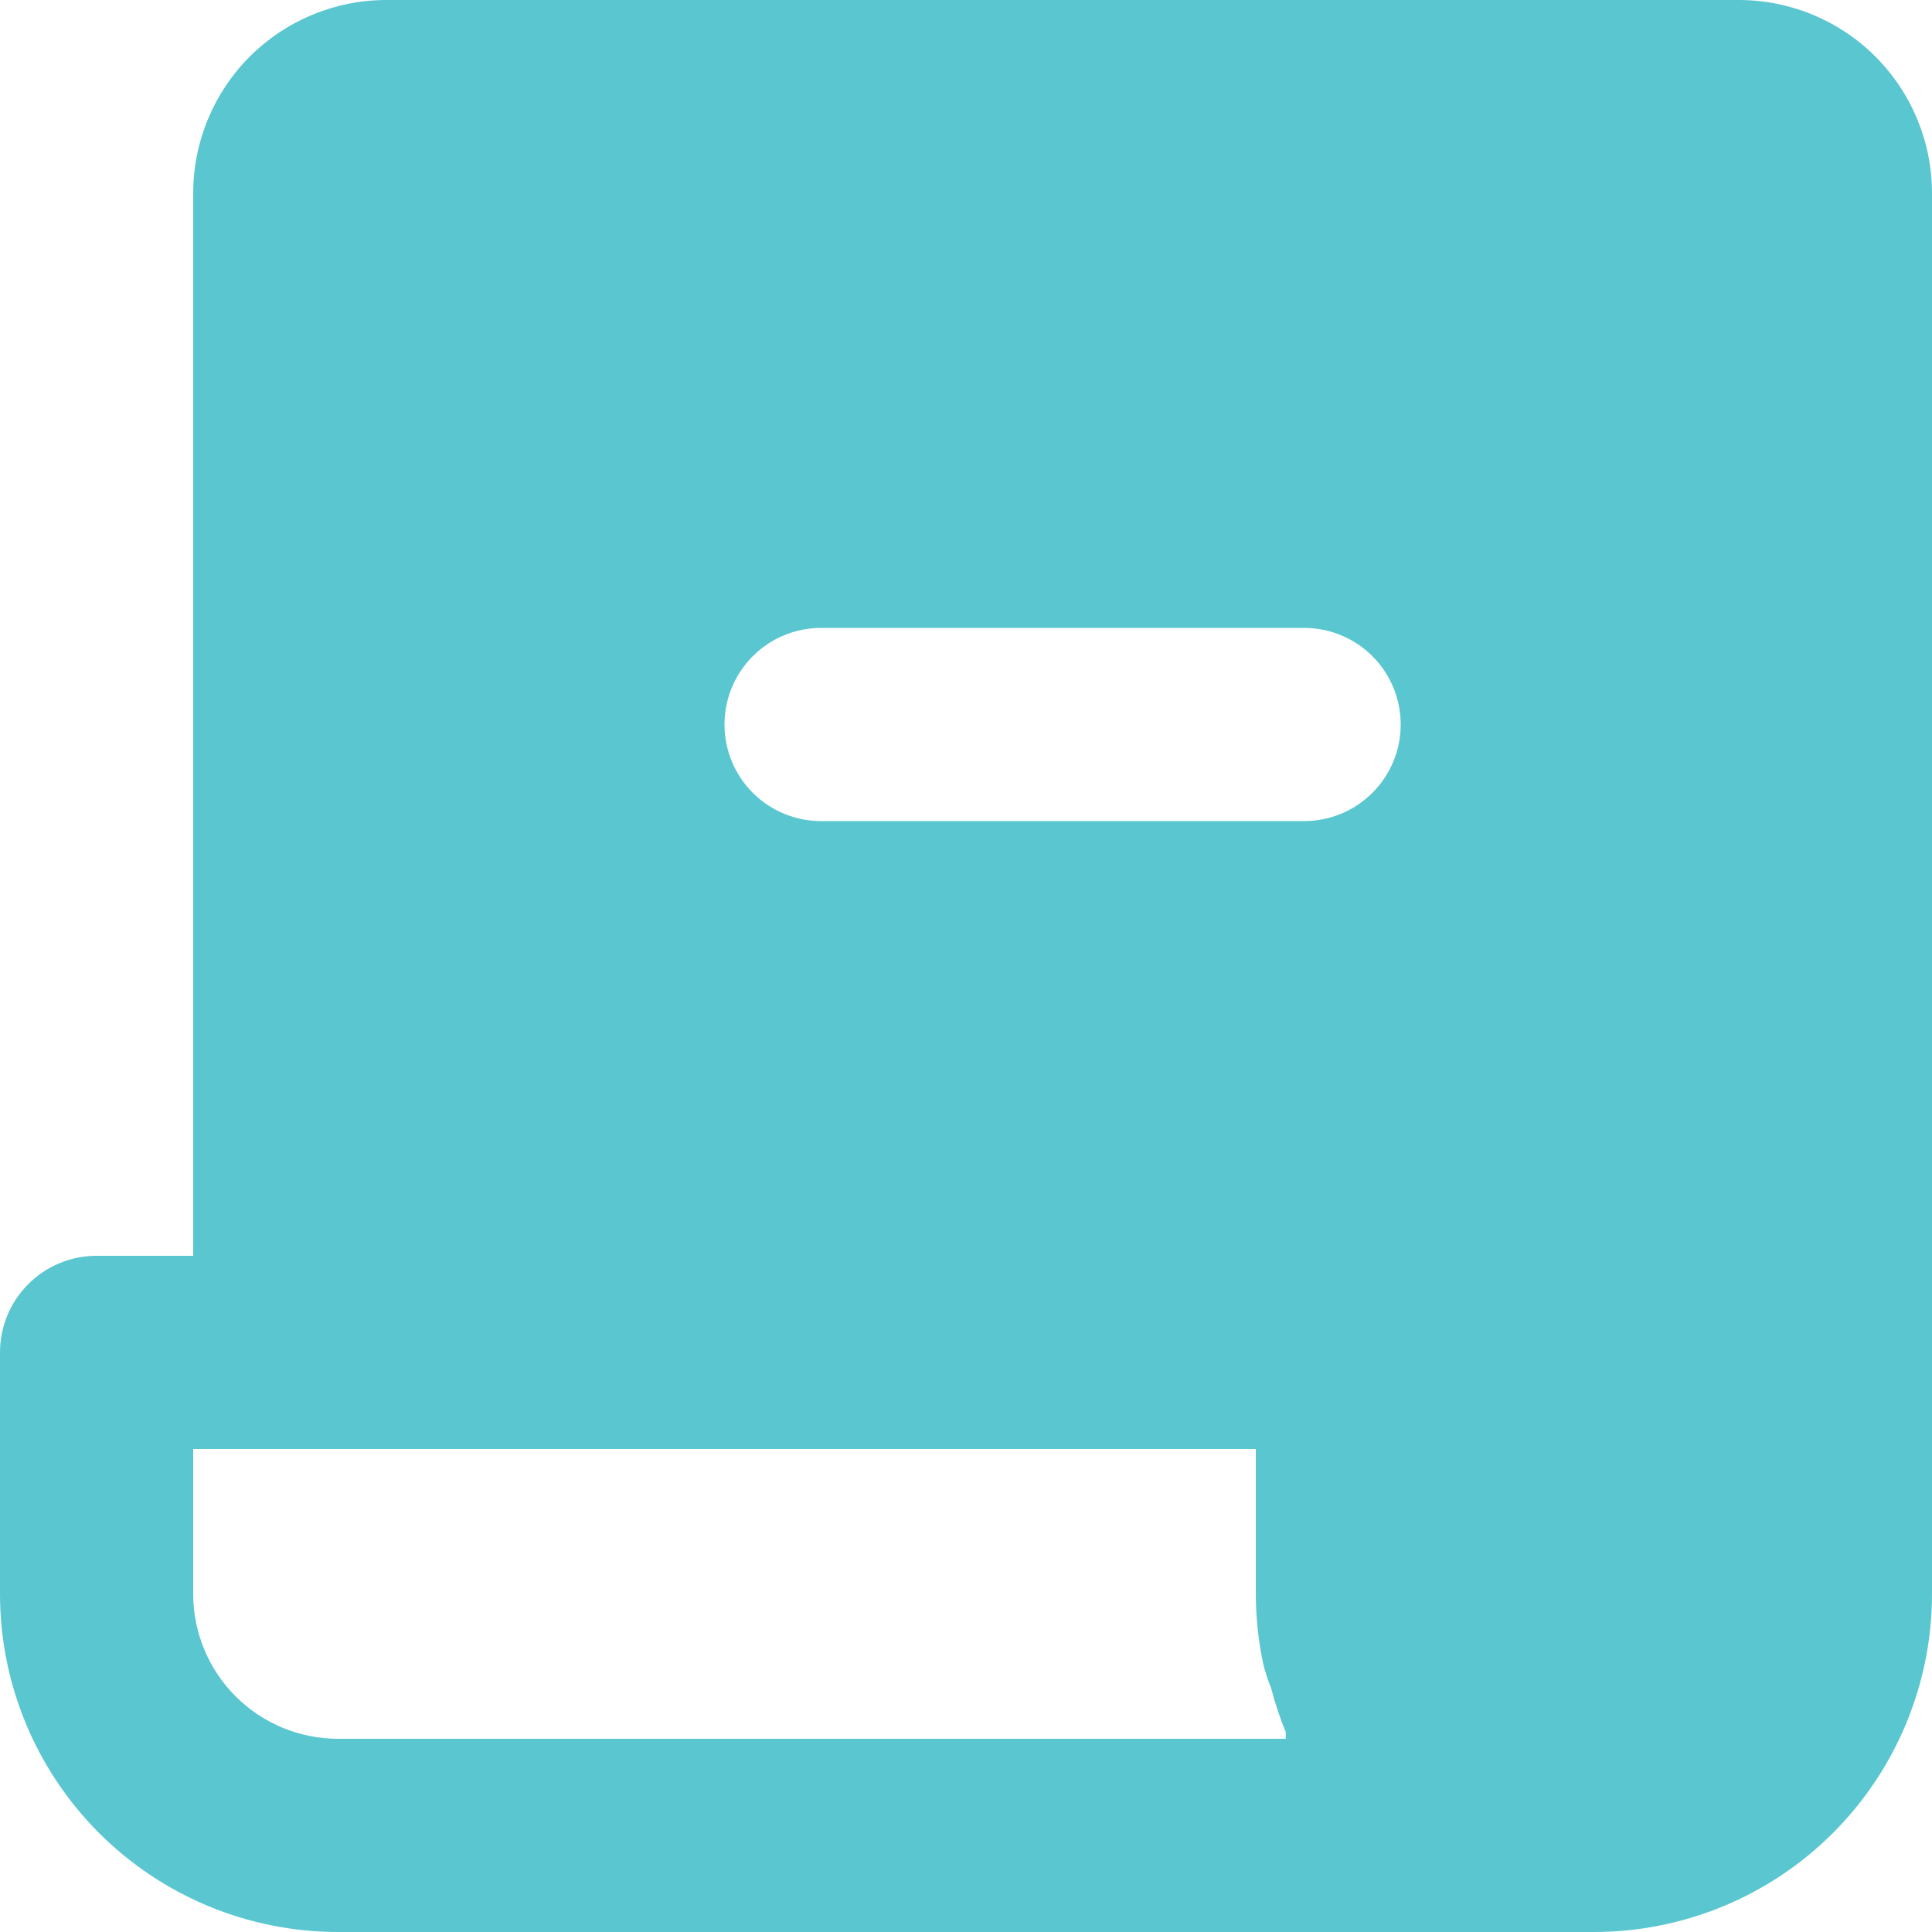 <svg width="50" height="50" viewBox="0 0 50 50" fill="none" xmlns="http://www.w3.org/2000/svg">
<path d="M45 0H10C8.674 0 7.402 0.527 6.464 1.464C5.527 2.402 5 3.674 5 5V32.5H2.5C1.837 32.5 1.201 32.763 0.732 33.232C0.263 33.701 0 34.337 0 35V41.25C0 43.571 0.922 45.796 2.563 47.437C4.204 49.078 6.429 50 8.75 50H41.25C43.571 50 45.796 49.078 47.437 47.437C49.078 45.796 50 43.571 50 41.25V5C50 3.674 49.473 2.402 48.535 1.464C47.598 0.527 46.326 0 45 0ZM21.25 16.25H33.75C34.413 16.25 35.049 16.513 35.518 16.982C35.987 17.451 36.25 18.087 36.25 18.75C36.25 19.413 35.987 20.049 35.518 20.518C35.049 20.987 34.413 21.25 33.75 21.25H21.25C20.587 21.25 19.951 20.987 19.482 20.518C19.013 20.049 18.75 19.413 18.75 18.75C18.75 18.087 19.013 17.451 19.482 16.982C19.951 16.513 20.587 16.25 21.25 16.25ZM8.75 45C7.755 45 6.802 44.605 6.098 43.902C5.395 43.198 5 42.245 5 41.25V37.5H32.5V41.25C32.502 41.872 32.569 42.492 32.7 43.1C32.755 43.304 32.822 43.504 32.9 43.7C32.999 44.083 33.124 44.459 33.275 44.825V45H8.75Z" fill="#5AC6D0"/>
</svg>
